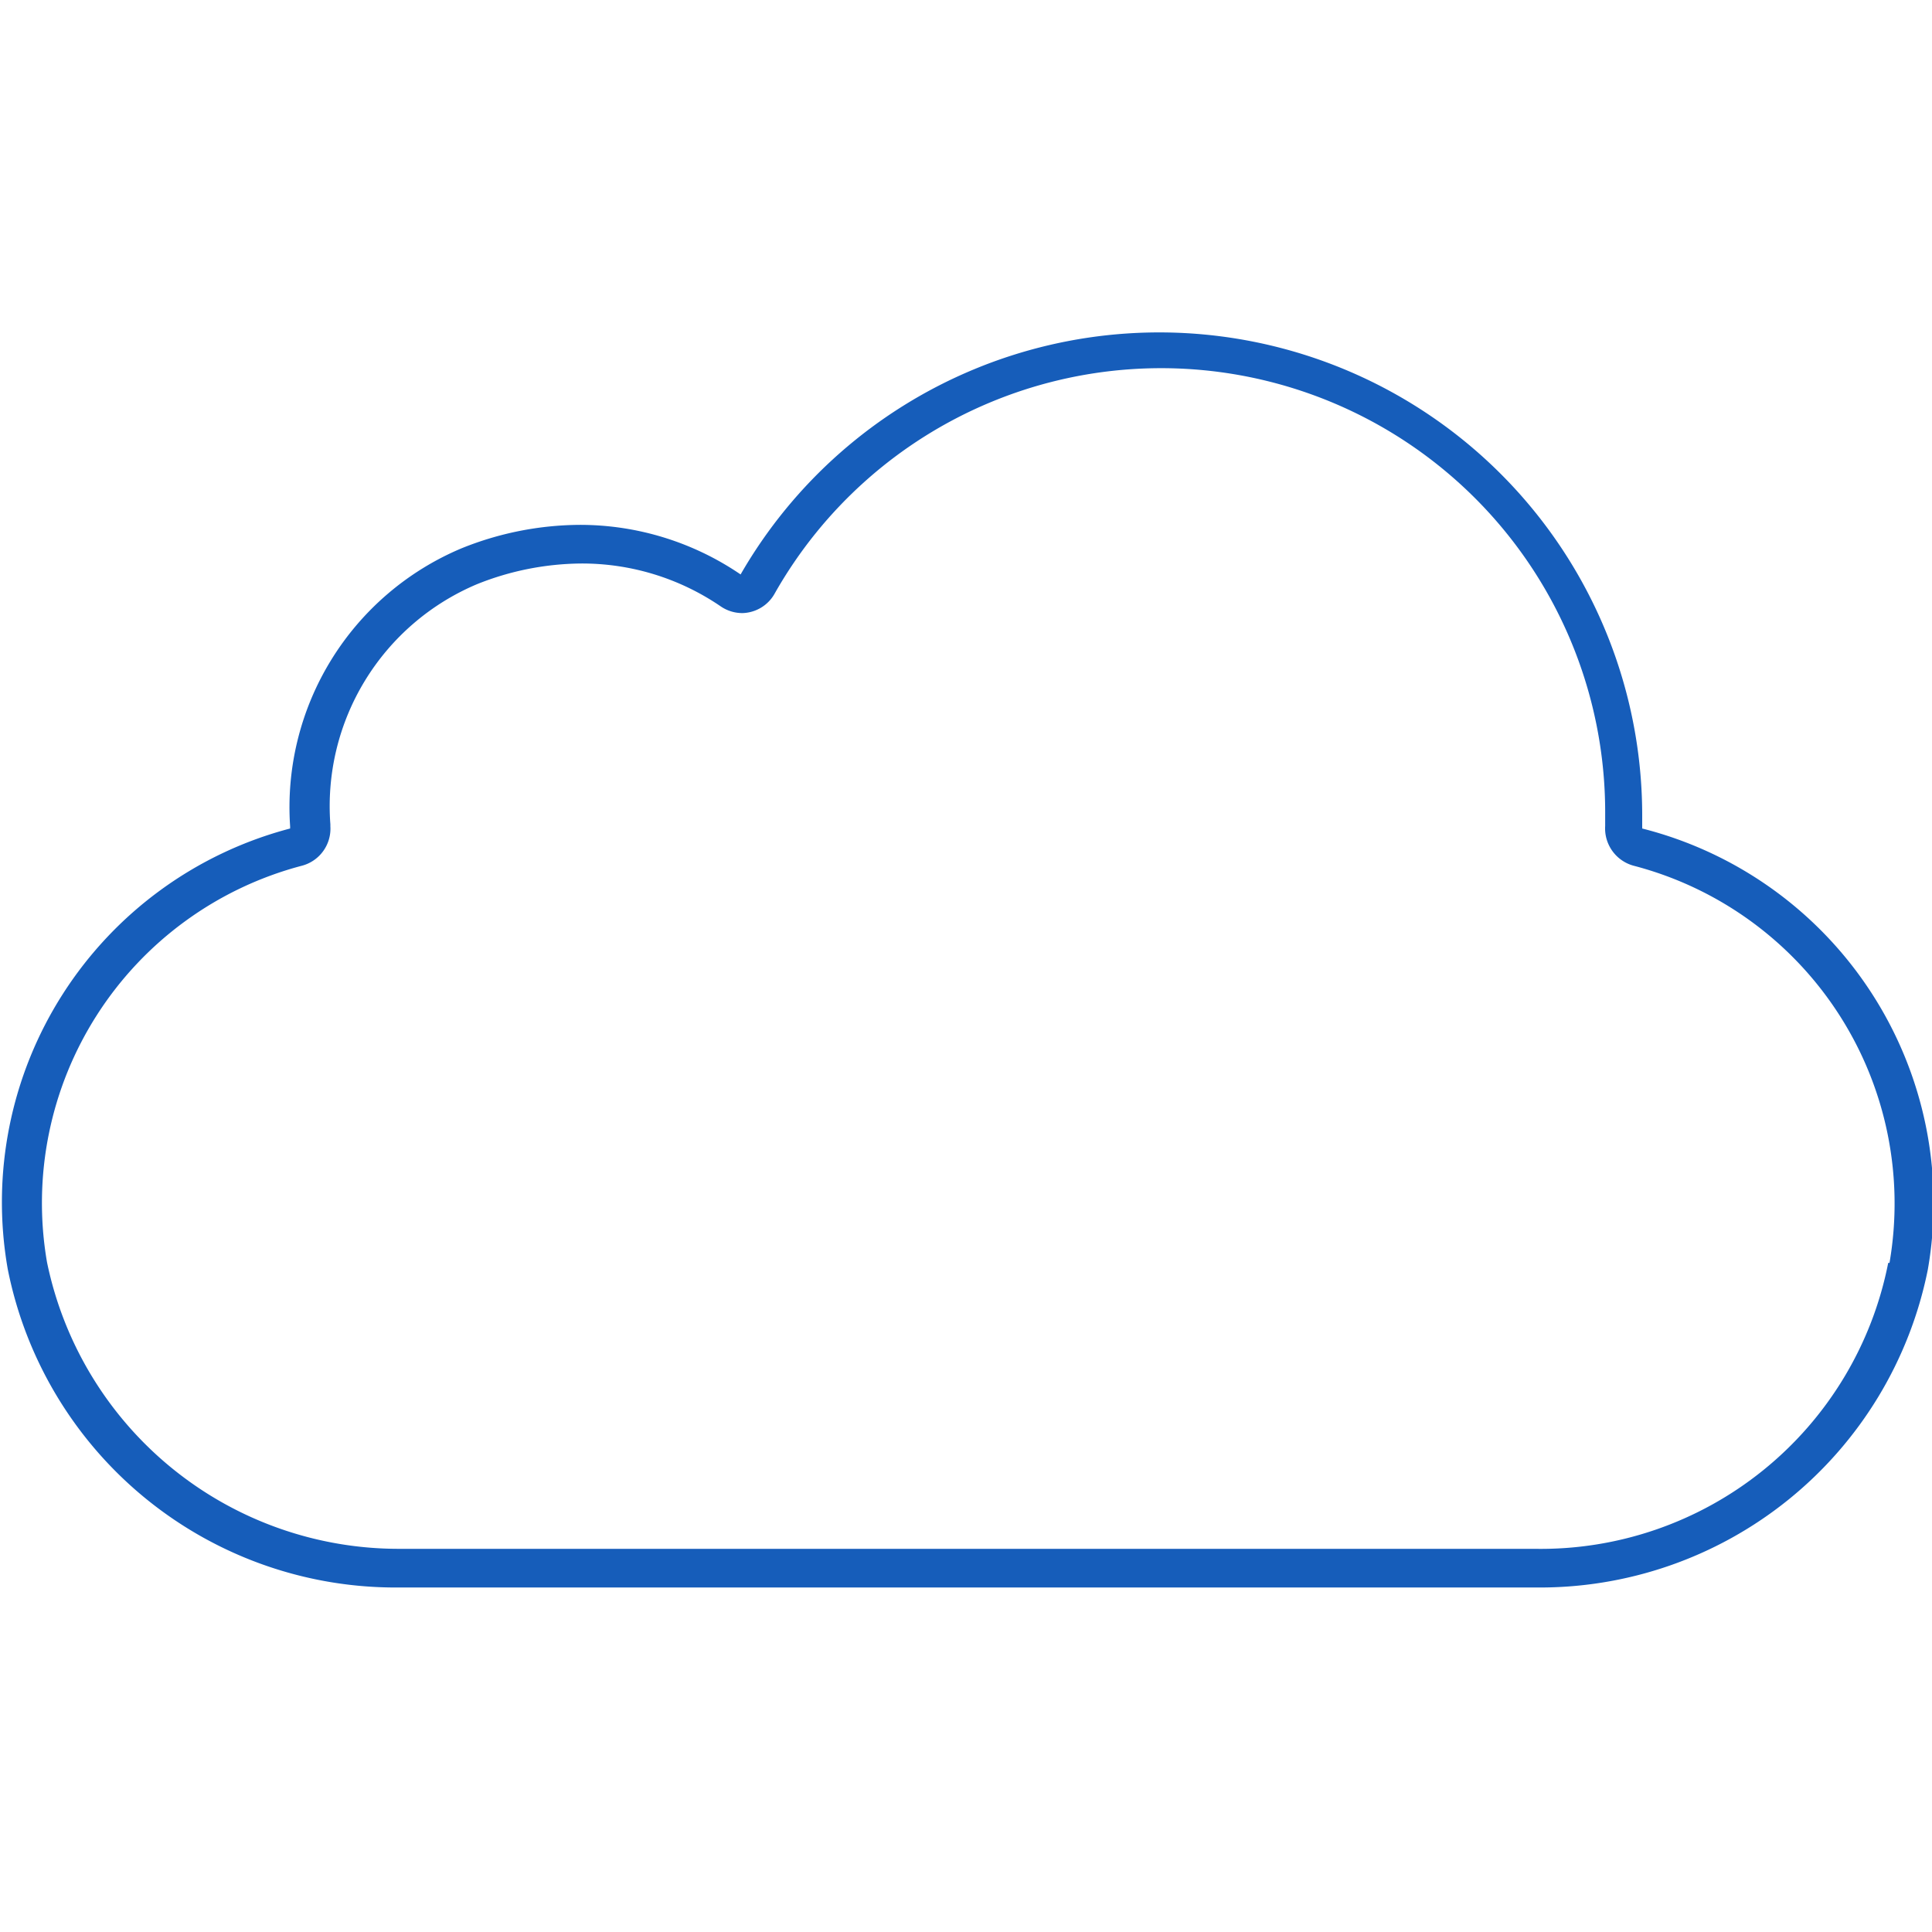 <svg xmlns="http://www.w3.org/2000/svg" viewBox="0 0 60 60"><defs><style>.cls-1{fill:#165dba;}</style></defs><g id="Layer_1" data-name="Layer 1"><path class="cls-1" d="M51,25.73c0-.14,0-.28,0-.43a15,15,0,0,0-28-7.46,8.85,8.85,0,0,0-5-1.54,9.91,9.91,0,0,0-3.67.73,8.72,8.72,0,0,0-5.32,8.63v.07A12,12,0,0,0,.24,39.41,12.28,12.28,0,0,0,12.46,49.3H47.64a12.29,12.29,0,0,0,12.23-9.87A12,12,0,0,0,51,25.73Zm7.64,13.49a11,11,0,0,1-11,8.88H12.46a11.15,11.15,0,0,1-11-8.9A10.83,10.83,0,0,1,9.36,26.89a1.19,1.19,0,0,0,.9-1.23V25.6a7.48,7.48,0,0,1,4.56-7.46,8.85,8.85,0,0,1,3.23-.64,7.63,7.63,0,0,1,4.33,1.33,1.19,1.19,0,0,0,.68.21,1.18,1.18,0,0,0,1-.61A13.79,13.79,0,0,1,49.85,25.3c0,.12,0,.24,0,.35a1.2,1.2,0,0,0,.9,1.24A10.84,10.84,0,0,1,58.68,39.22Z"/></g></svg>
